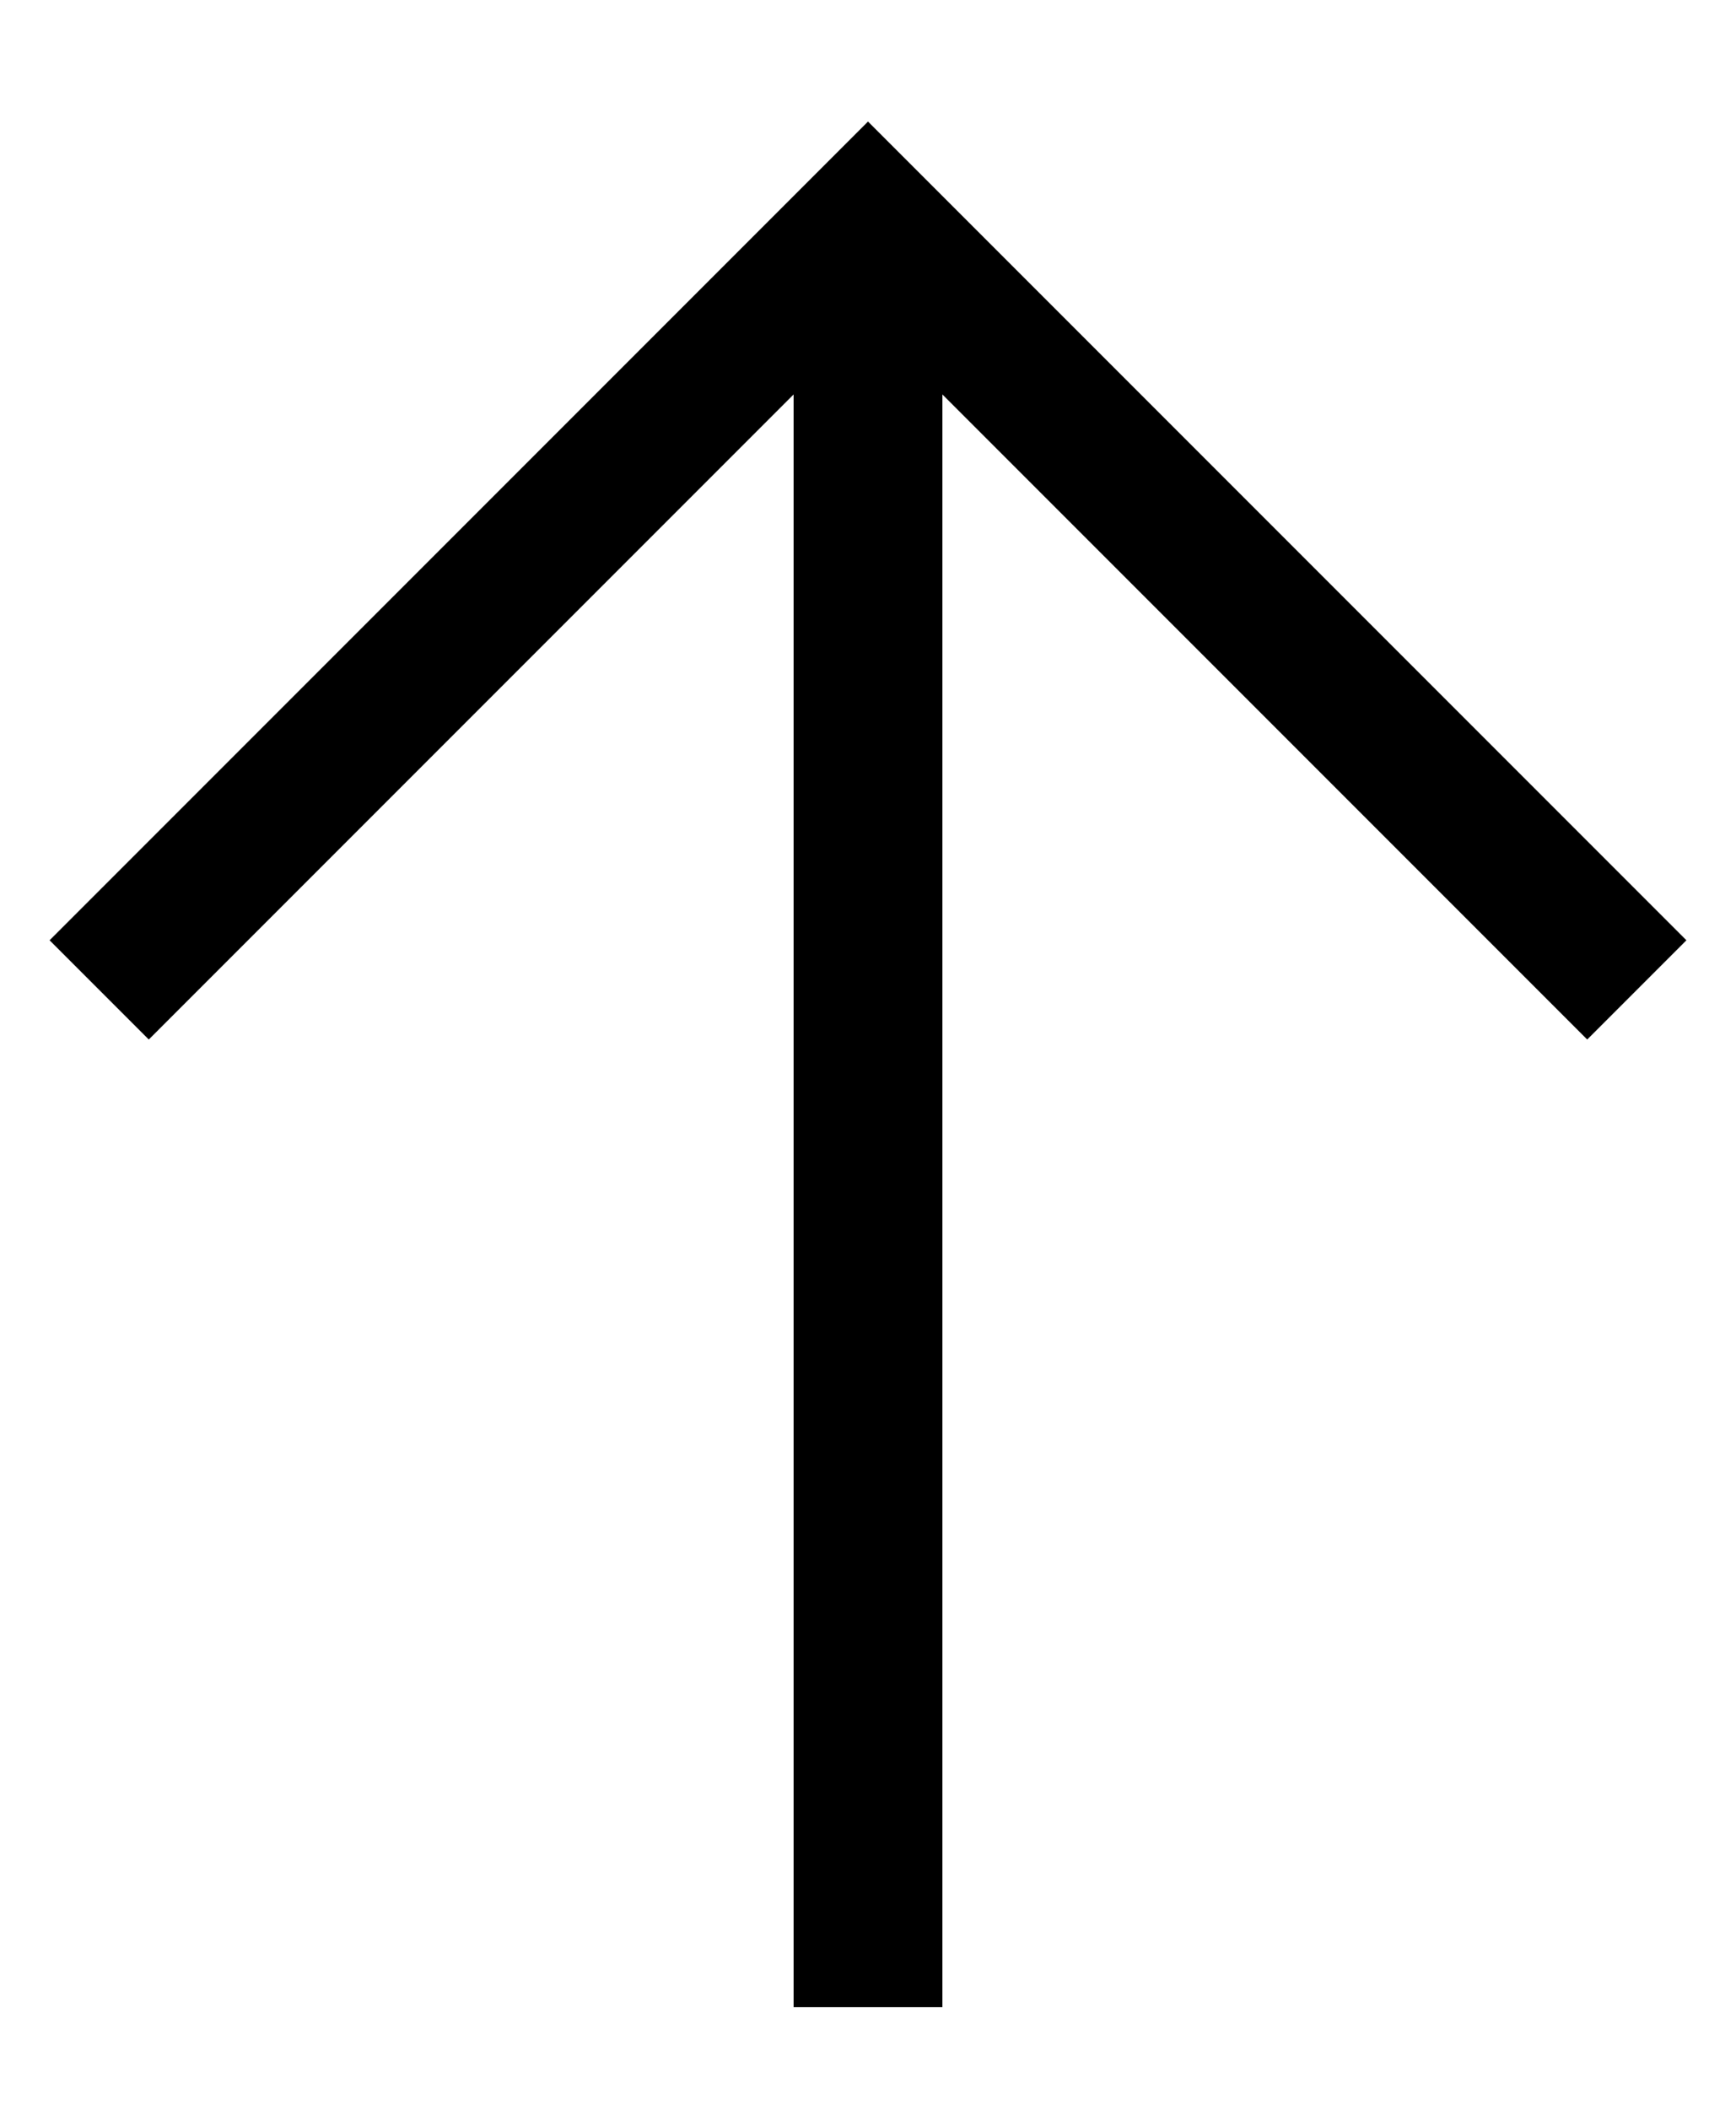 <svg width="14" height="17" viewBox="0 0 14 17" fill="none" xmlns="http://www.w3.org/2000/svg">
<path d="M0.4 7.58L1.2 8.38L6.4 3.18V16.18H7.6V3.18L12.8 8.38L13.6 7.58L7 0.98L0.4 7.58Z" fill="black"/>
</svg>

